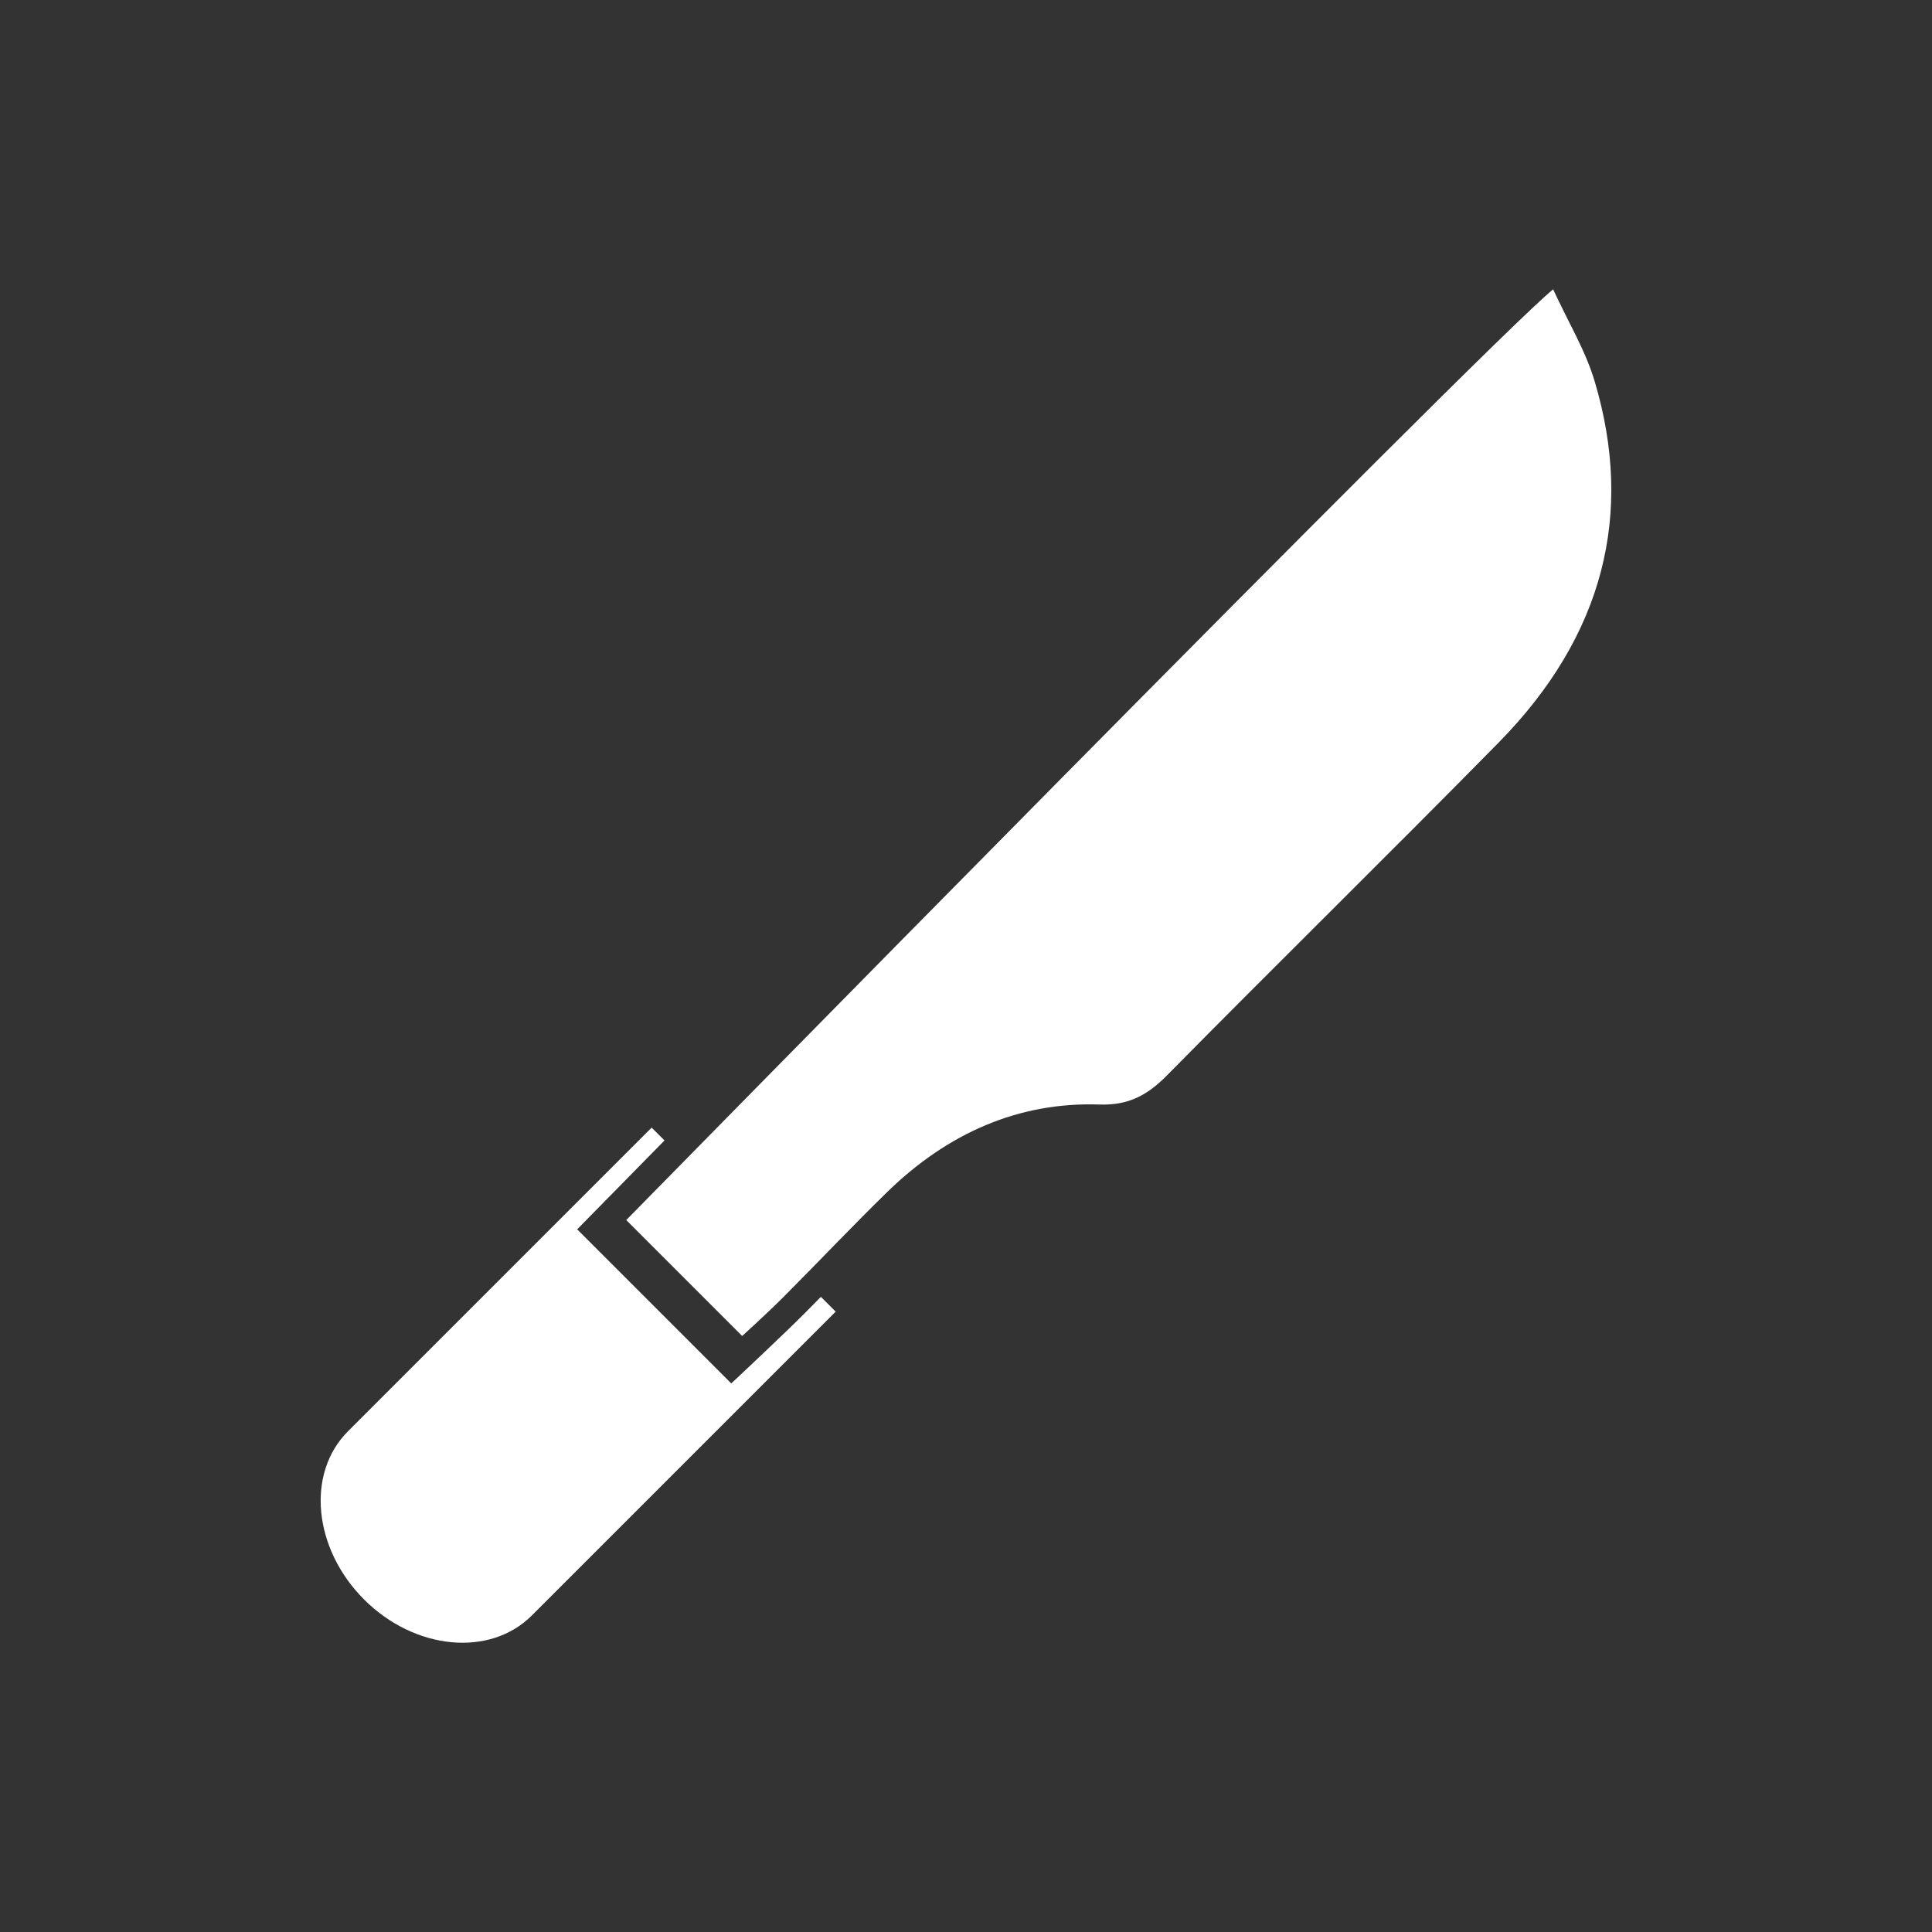 <?xml version="1.0" encoding="utf-8"?>
<!-- Generator: Adobe Illustrator 25.0.0, SVG Export Plug-In . SVG Version: 6.00 Build 0)  -->
<svg version="1.1" id="Layer_1" xmlns="http://www.w3.org/2000/svg" xmlns:xlink="http://www.w3.org/1999/xlink" x="0px" y="0px"
	 viewBox="0 0 2000 2000" style="enable-background:new 0 0 2000 2000;" xml:space="preserve">
<rect x="0" y="0" width="2000" height="2000" fill="#333333" stroke="none"/>
<style type="text/css">
	.st0{fill:#FFFFFF;}
</style>
<g>
	<g>
		<g>
			<path class="st0" d="M1607.8,299.5c15.7,34.1,33.5,63.2,43.1,95.6c40.5,136.2,9.8,262.5-99.6,373.7
				c-113.5,115.4-229.2,228.8-342.9,344.1c-21.1,21.4-40.7,31.5-70.4,30.5c-83.2-2.8-157,29.4-220,91
				c-36.2,35.4-71.1,72.3-106.9,108.2c-18.1,18.1-42.8,40.4-42.8,40.4l-120-120C648.4,1262.9,1538.4,355.8,1607.8,299.5z"/>
			<path class="st0" d="M376.8,1655.7c52.6,52.6,130.4,60,173.8,16.6l314.5-314.5l-15.3-15.3l-17.3,17.5
				c-20.8,20.8-66.3,63.5-66.3,63.5l-9.2,8.6l-159.5-159.5l90.4-92l-13.3-13.3l-314.5,314.5C316.8,1525.2,324.3,1603.1,376.8,1655.7
				L376.8,1655.7z"/>
		</g>
	</g>
</g>
</svg>
